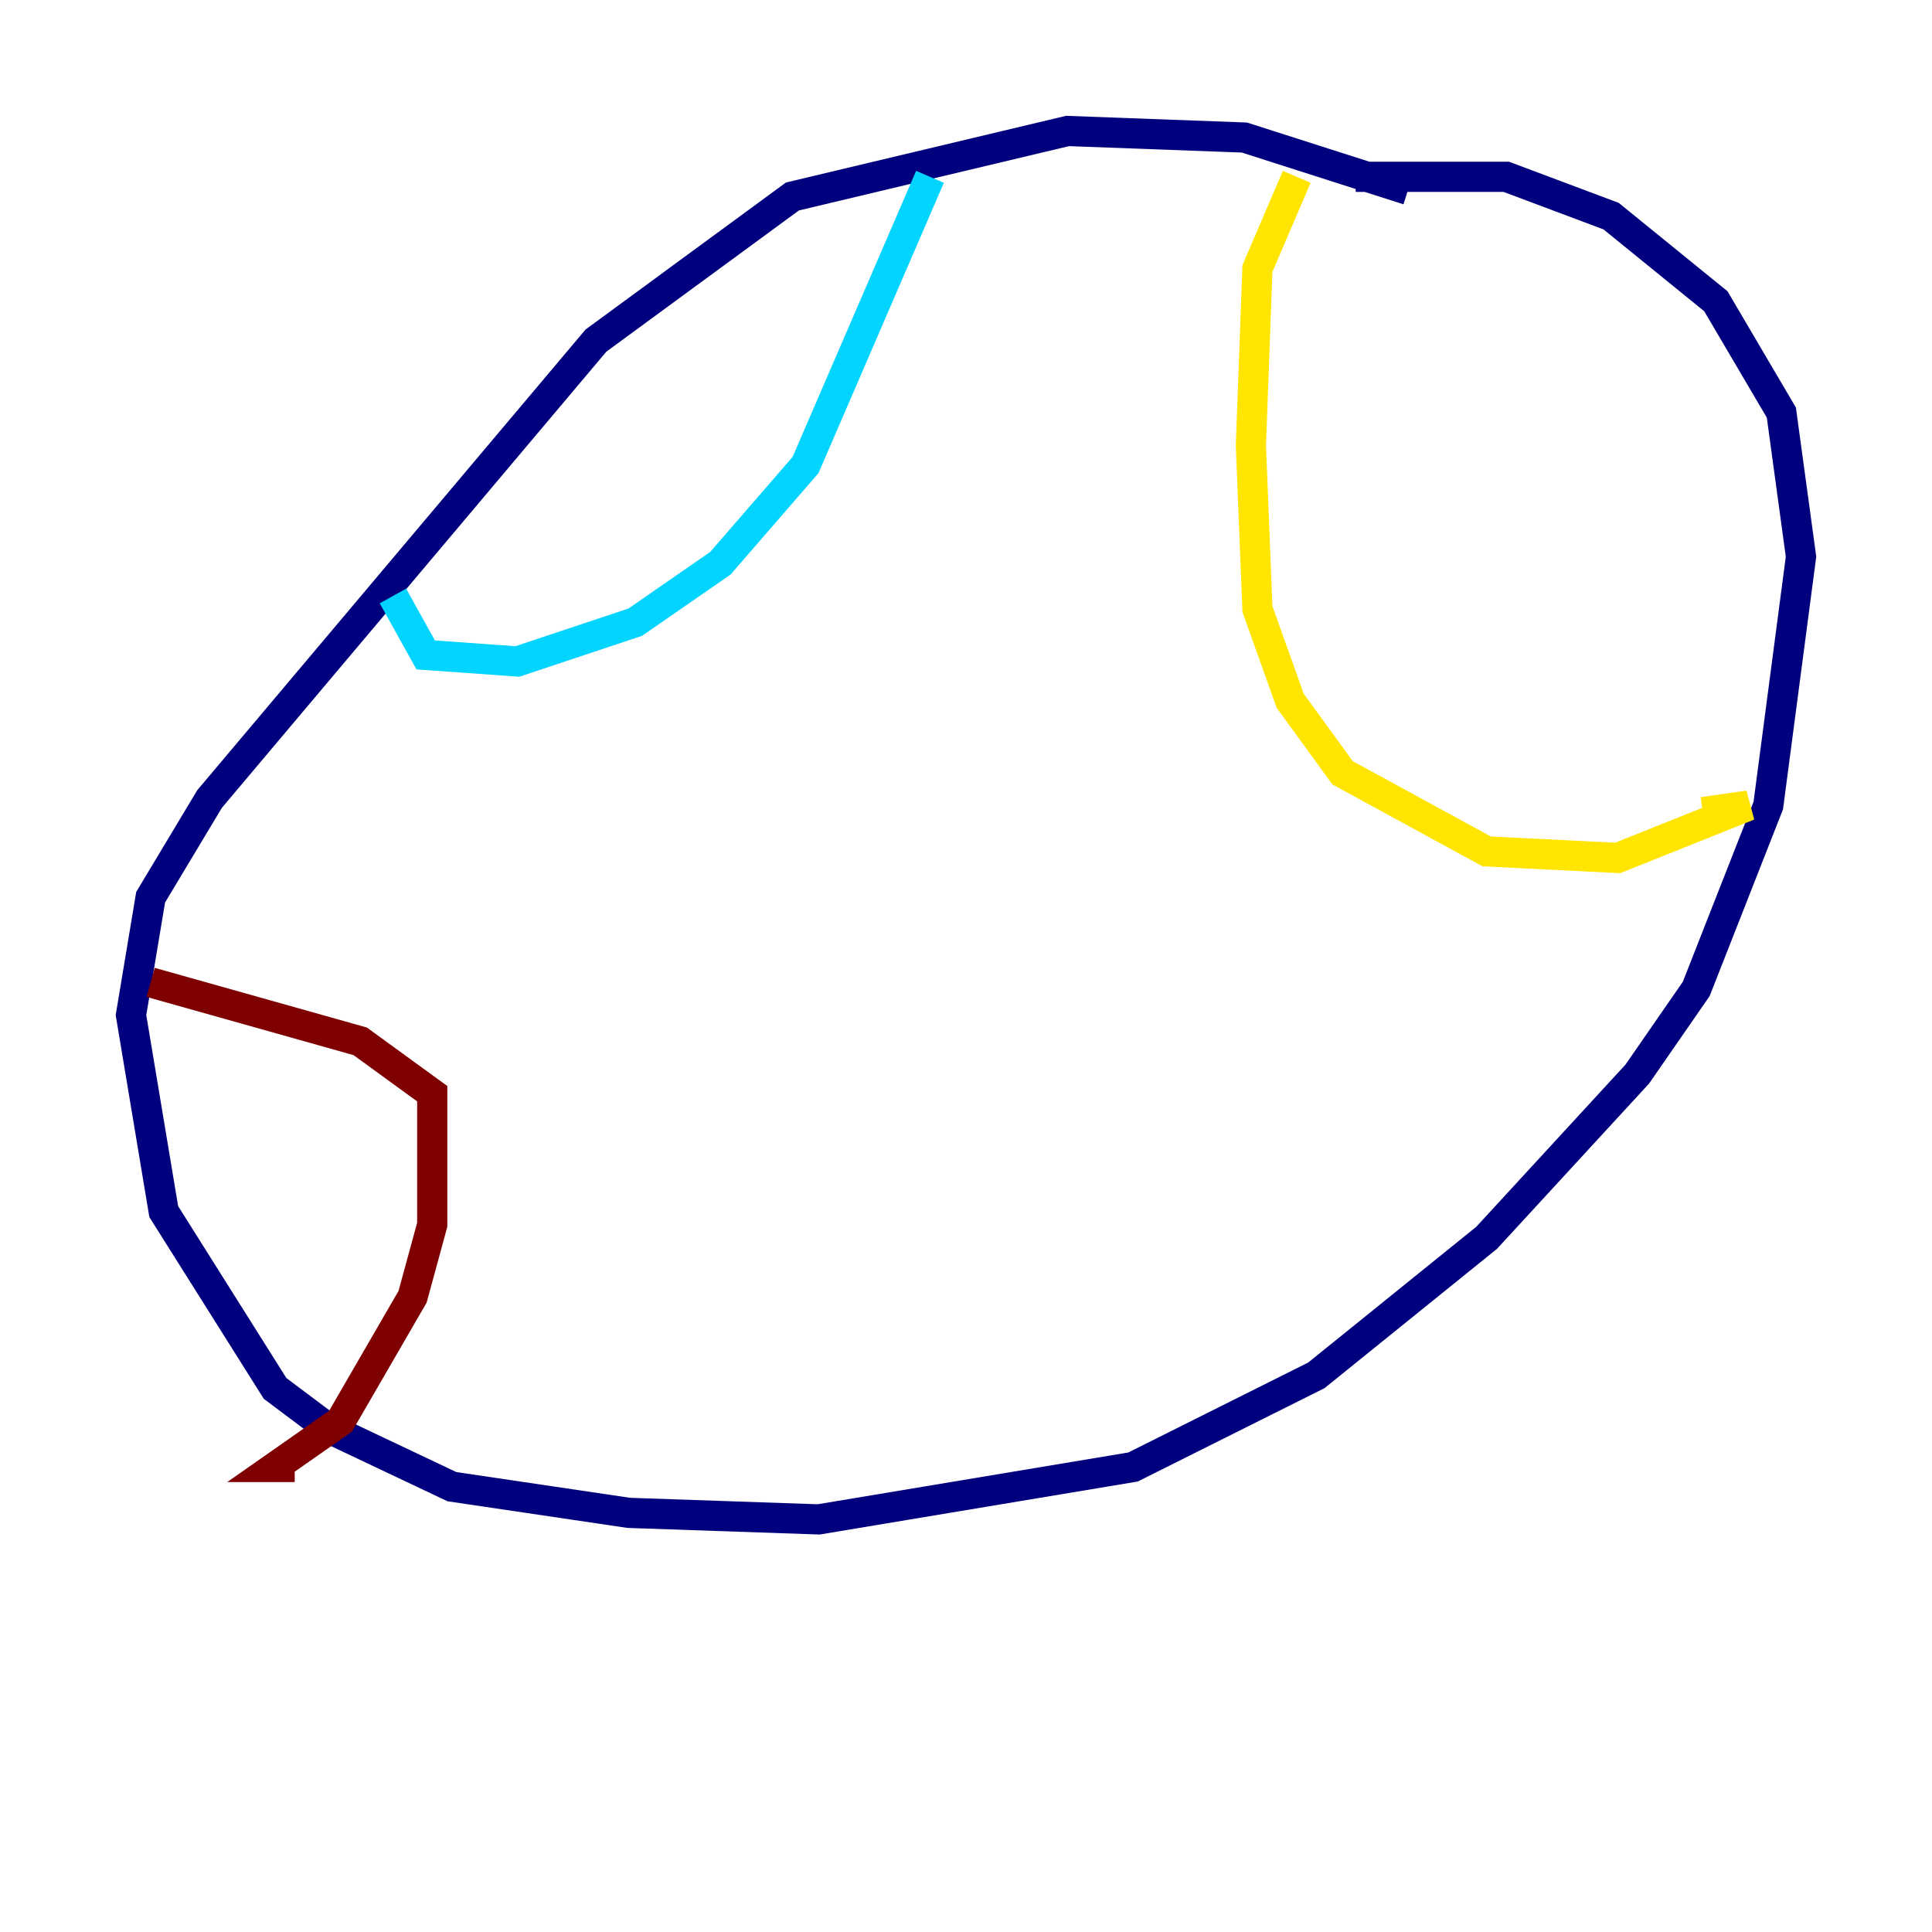 <?xml version="1.0" encoding="utf-8" ?>
<svg baseProfile="tiny" height="128" version="1.2" viewBox="0,0,128,128" width="128" xmlns="http://www.w3.org/2000/svg" xmlns:ev="http://www.w3.org/2001/xml-events" xmlns:xlink="http://www.w3.org/1999/xlink"><defs /><polyline fill="none" points="93.288,12.583 82.441,9.112 70.725,8.678 52.502,13.017 39.485,22.563 13.885,52.936 9.98,59.444 8.678,67.254 10.848,80.271 18.224,91.986 21.695,94.59 29.939,98.495 41.654,100.231 54.237,100.664 75.064,97.193 87.214,91.119 98.495,82.007 108.475,71.159 112.38,65.519 117.153,53.37 119.322,36.881 118.02,27.336 113.681,19.959 106.739,14.319 99.797,11.715 89.817,11.715" stroke="#00007f" stroke-width="2" /><polyline fill="none" points="61.614,11.715 53.37,30.807 47.729,37.315 42.088,41.22 34.278,43.824 28.203,43.39 26.034,39.485" stroke="#00d4ff" stroke-width="2" /><polyline fill="none" points="85.912,11.715 83.308,17.79 82.875,29.505 83.308,40.352 85.478,46.427 88.949,51.2 98.495,56.407 107.173,56.841 115.851,53.37 112.814,53.803" stroke="#ffe500" stroke-width="2" /><polyline fill="none" points="9.98,65.085 23.864,68.99 28.637,72.461 28.637,81.139 27.336,85.912 22.563,94.156 18.224,97.193 19.525,97.193" stroke="#7f0000" stroke-width="2" /></svg>
